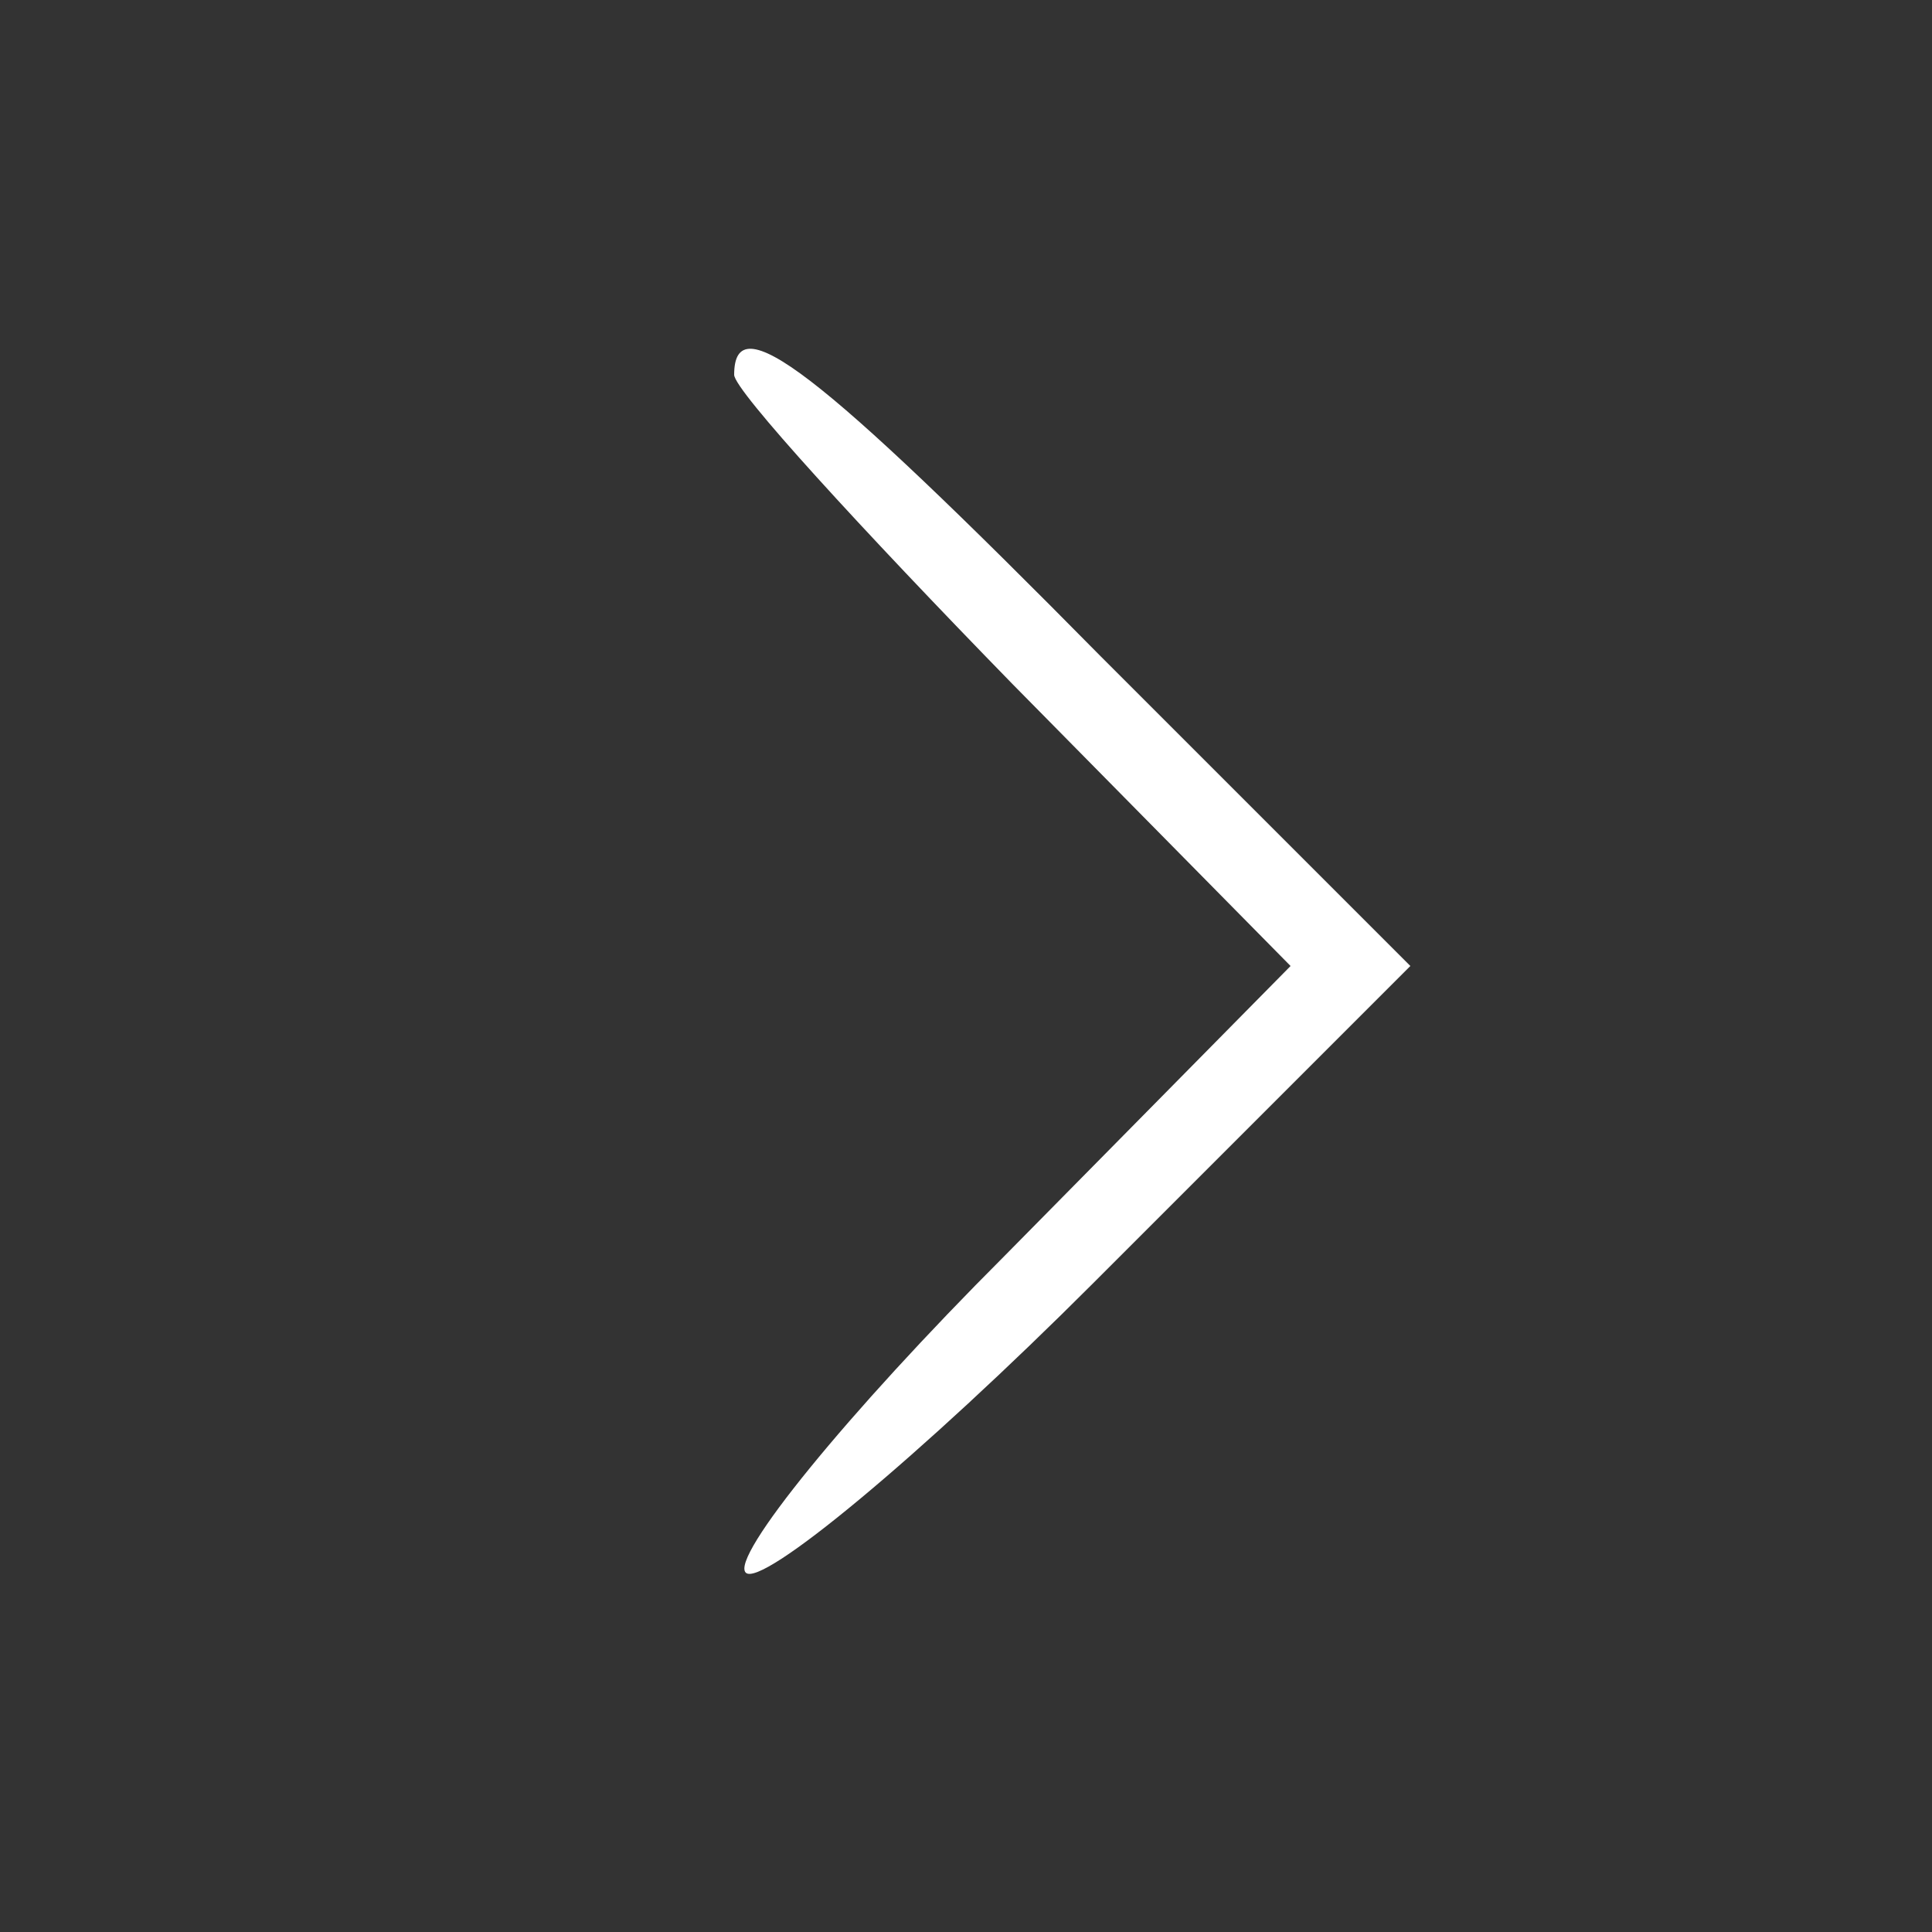 <?xml version="1.0" standalone="no"?>
<!DOCTYPE svg PUBLIC "-//W3C//DTD SVG 20010904//EN"
 "http://www.w3.org/TR/2001/REC-SVG-20010904/DTD/svg10.dtd">
<svg version="1.0" xmlns="http://www.w3.org/2000/svg"
 width="50pt" height="50pt" viewBox="0 0 50 50"
 preserveAspectRatio="xMidYMid meet">

<rect x="0" y="0" width="50" height="50" fill="#333333" stroke="none"/>

<g transform="translate(0,50) scale(0.1,-0.1)"
fill="white" stroke="none">
<path d="M190 403 c0 -4 33 -40 72 -80 l72 -73 -74 -75 c-41 -41 -71 -78 -67
-82 4 -4 45 30 90 75 l82 82 -80 80 c-74 75 -95 91 -95 73z"/>
</g>
</svg>
